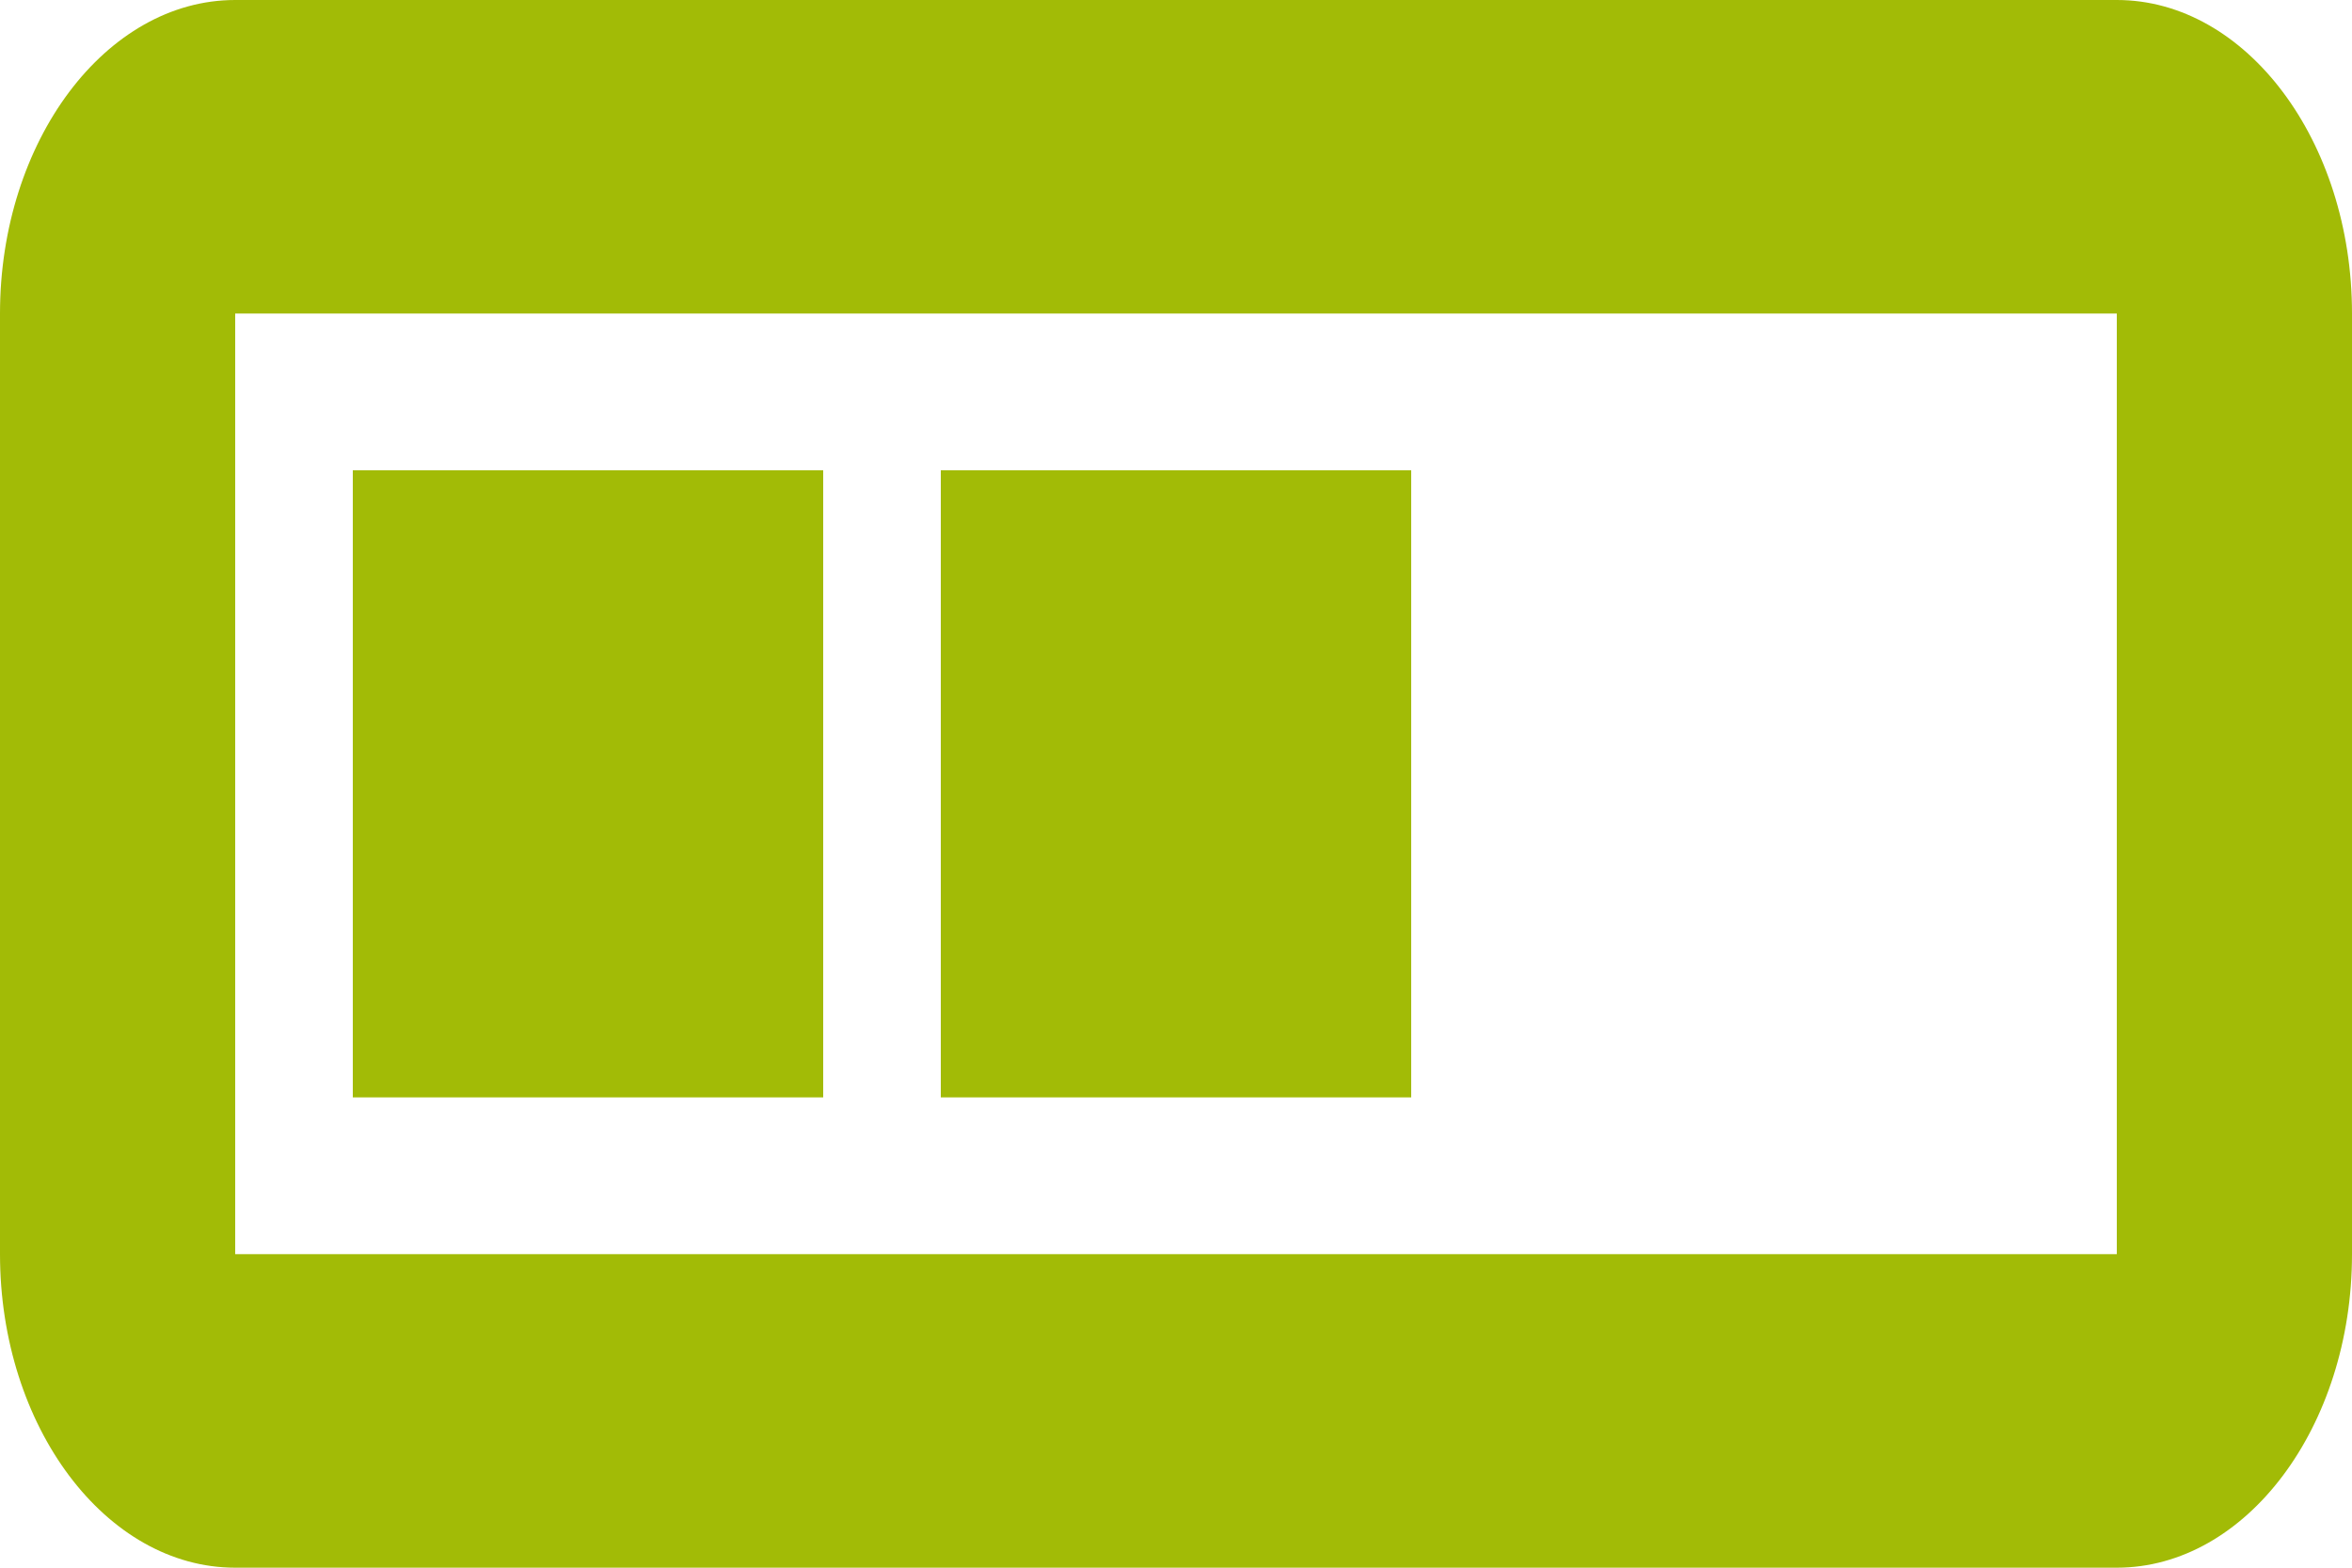 <svg width="60" height="40" viewBox="0 0 60 40" fill="none" xmlns="http://www.w3.org/2000/svg">
<path d="M54 0H6C2.7 0 0 3.6 0 8V32C0 36.4 2.7 40 6 40H54C57.3 40 60 36.4 60 32V8C60 3.6 57.3 0 54 0ZM54 32H6V8H54V32ZM21 12H9V28H21V12ZM36 12H24V28H36V12Z" fill="#A2BB06"/>
</svg>
